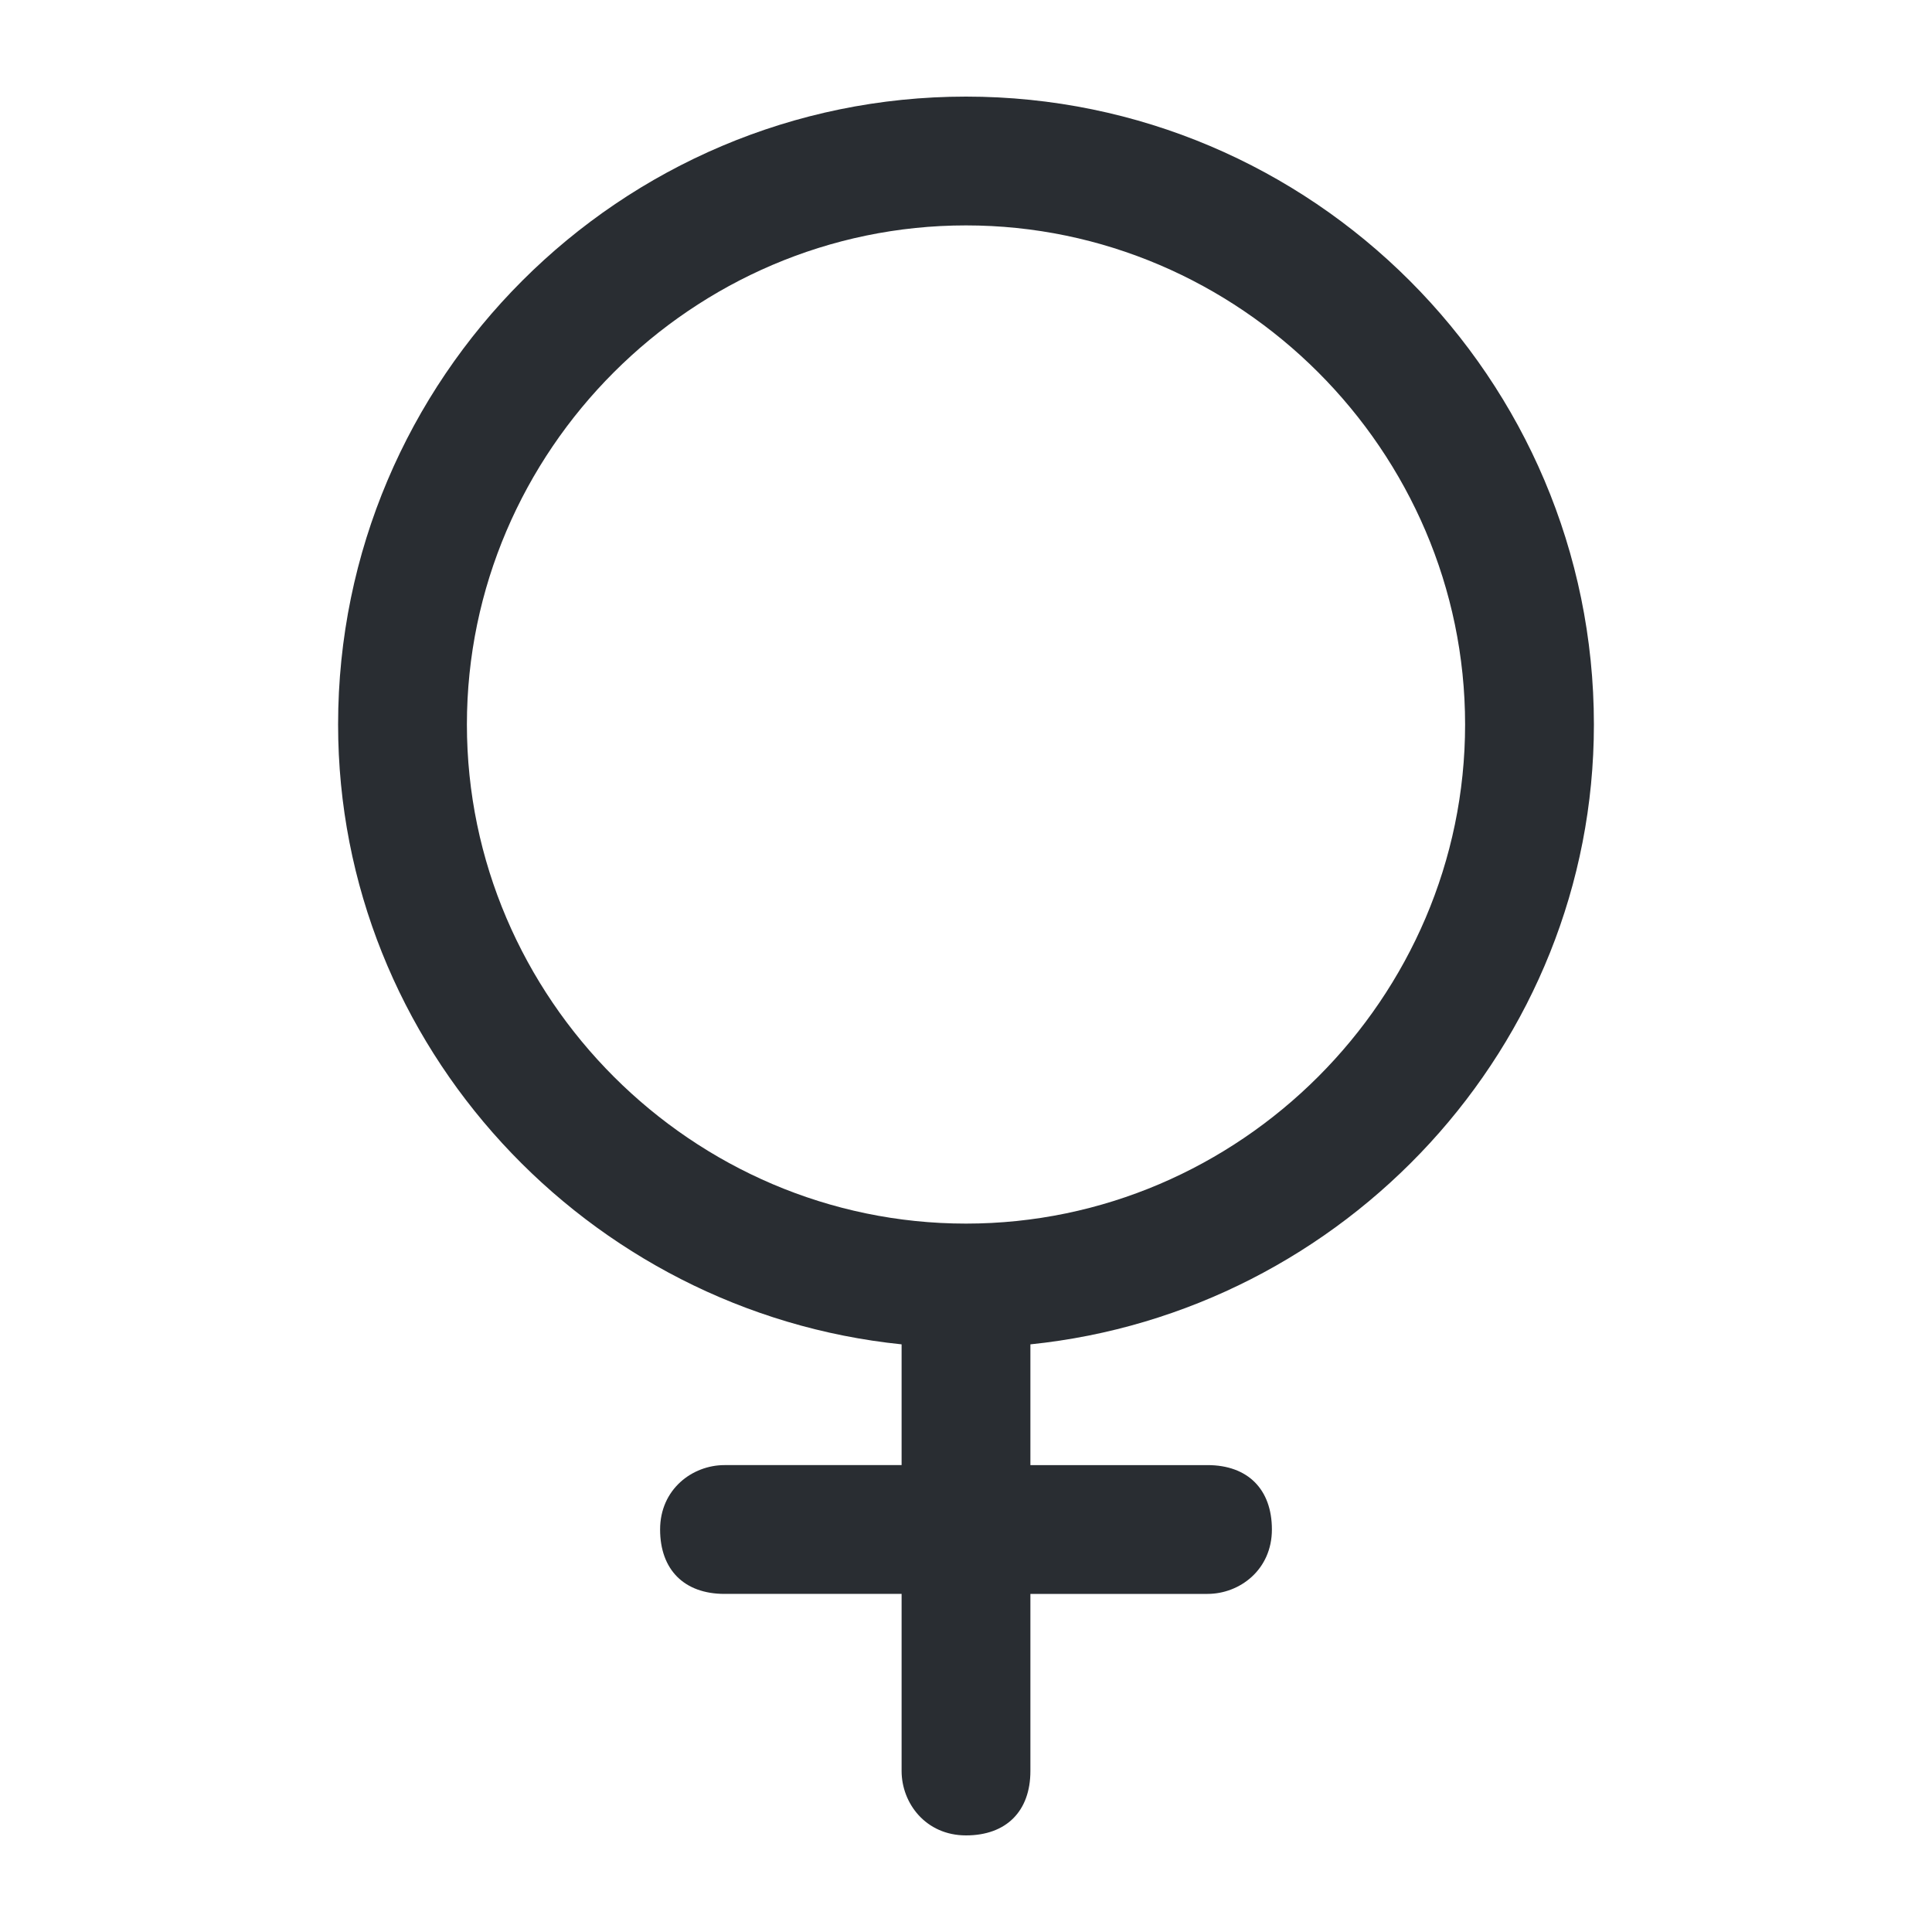 <?xml version="1.0" encoding="utf-8"?>
<!-- Generator: Adobe Illustrator 25.3.1, SVG Export Plug-In . SVG Version: 6.00 Build 0)  -->
<svg version="1.1" id="Layer_1" xmlns="http://www.w3.org/2000/svg" xmlns:xlink="http://www.w3.org/1999/xlink" x="0px" y="0px"
	 viewBox="0 0 24 24" style="enable-background:new 0 0 24 24;" xml:space="preserve">
<style type="text/css">
	.st0{fill:#292D32;}
</style>
<path class="st0" d="M19.8,9c0-4.3-3.5-7.8-7.8-7.8S4.2,4.7,4.2,9c0,4,3.1,7.3,7,7.7v1.5H9c-0.4,0-0.8,0.3-0.8,0.8s0.3,0.8,0.8,0.8
	h2.2V22c0,0.4,0.3,0.8,0.8,0.8s0.8-0.3,0.8-0.8v-2.2H15c0.4,0,0.8-0.3,0.8-0.8s-0.3-0.8-0.8-0.8h-2.2v-1.5C16.7,16.3,19.8,13,19.8,9
	z M5.8,9c0-3.4,2.8-6.2,6.2-6.2s6.2,2.8,6.2,6.2s-2.8,6.2-6.2,6.2S5.8,12.4,5.8,9z"/>
</svg>
